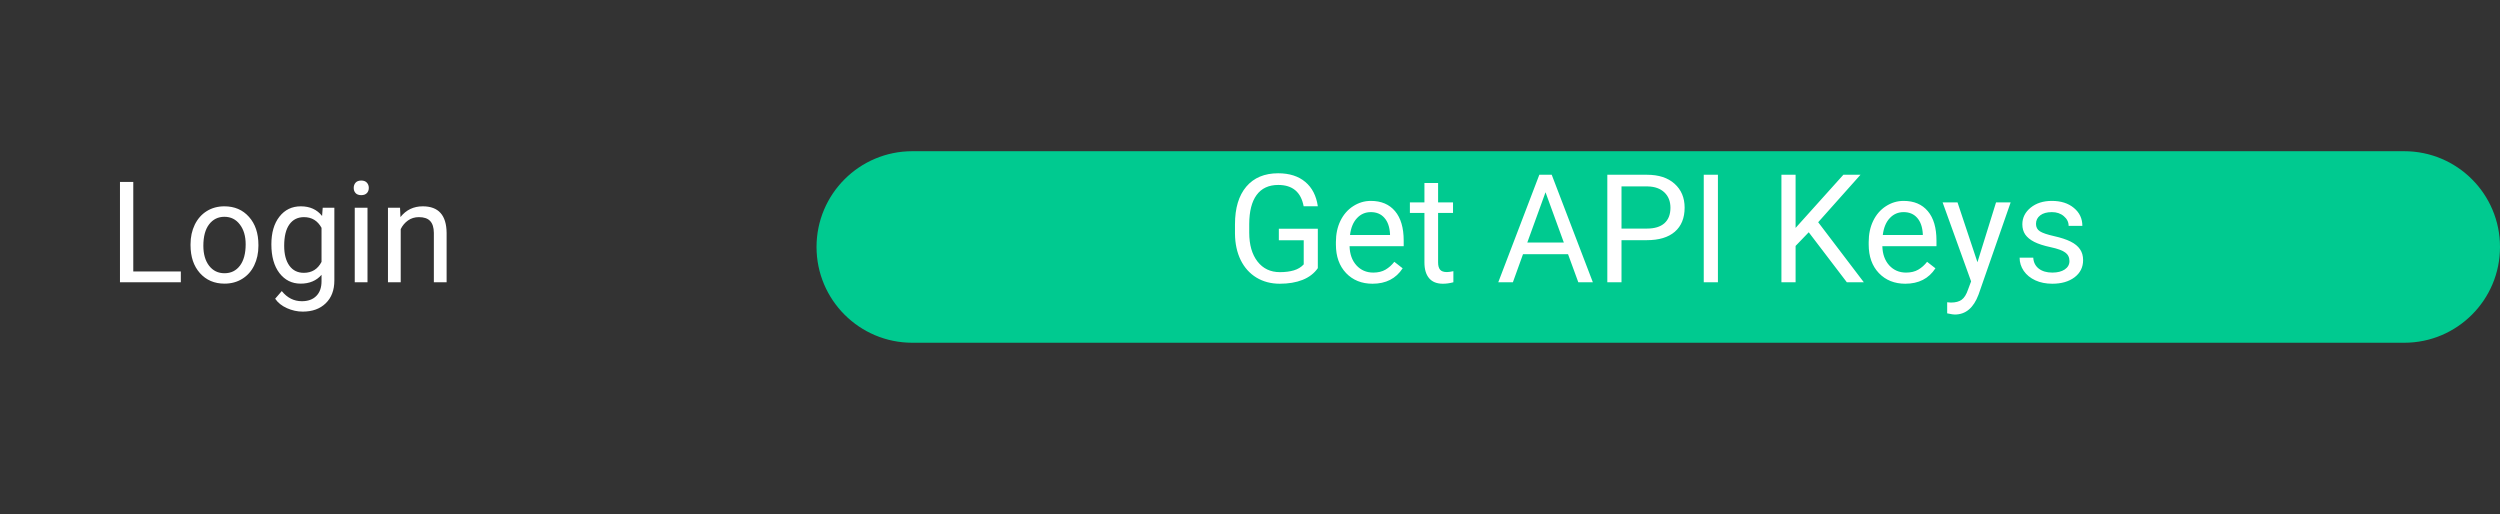 <svg width="248" height="51" viewBox="0 0 248 51" fill="none" xmlns="http://www.w3.org/2000/svg">
<rect x="0" y="0" width="248" height="51" fill="#333333" stroke="none"/>
<g clip-path="url(#clip0_3_53)">
<path d="M81 24.5C81 19.253 85.253 15 90.5 15H238.5C243.747 15 248 19.253 248 24.5C248 29.747 243.747 34 238.5 34H90.5C85.253 34 81 29.747 81 24.5Z" fill="#00CA90"/>
<path d="M130.728 26.601C130.367 27.119 129.861 27.507 129.212 27.766C128.567 28.02 127.815 28.146 126.956 28.146C126.087 28.146 125.315 27.944 124.642 27.539C123.968 27.128 123.445 26.547 123.074 25.795C122.708 25.044 122.52 24.172 122.51 23.181V22.25C122.51 20.644 122.884 19.399 123.631 18.515C124.383 17.631 125.438 17.189 126.795 17.189C127.908 17.189 128.804 17.475 129.483 18.046C130.162 18.613 130.577 19.419 130.728 20.463H129.322C129.058 19.052 128.218 18.347 126.802 18.347C125.86 18.347 125.145 18.679 124.656 19.343C124.173 20.002 123.929 20.959 123.924 22.214V23.085C123.924 24.282 124.197 25.234 124.744 25.942C125.291 26.645 126.031 26.997 126.963 26.997C127.491 26.997 127.952 26.938 128.348 26.821C128.743 26.704 129.07 26.506 129.329 26.227V23.832H126.861V22.69H130.728V26.601ZM136.155 28.146C135.081 28.146 134.207 27.795 133.533 27.092C132.859 26.384 132.522 25.439 132.522 24.257V24.008C132.522 23.222 132.671 22.521 132.969 21.906C133.272 21.286 133.692 20.803 134.229 20.456C134.771 20.105 135.357 19.929 135.987 19.929C137.017 19.929 137.818 20.268 138.389 20.947C138.96 21.625 139.246 22.597 139.246 23.862V24.426H133.877C133.897 25.207 134.124 25.839 134.559 26.323C134.998 26.801 135.555 27.041 136.229 27.041C136.707 27.041 137.112 26.943 137.444 26.748C137.776 26.552 138.067 26.294 138.316 25.971L139.144 26.616C138.479 27.636 137.483 28.146 136.155 28.146ZM135.987 21.042C135.44 21.042 134.981 21.242 134.61 21.643C134.239 22.038 134.009 22.595 133.921 23.312H137.891V23.21C137.852 22.521 137.667 21.989 137.334 21.613C137.002 21.232 136.553 21.042 135.987 21.042ZM142.659 18.156V20.075H144.139V21.123H142.659V26.037C142.659 26.355 142.725 26.594 142.857 26.755C142.989 26.911 143.213 26.989 143.531 26.989C143.687 26.989 143.902 26.96 144.175 26.901V28C143.819 28.098 143.472 28.146 143.135 28.146C142.53 28.146 142.073 27.963 141.766 27.597C141.458 27.231 141.304 26.711 141.304 26.037V21.123H139.861V20.075H141.304V18.156H142.659ZM155.55 25.217H151.082L150.079 28H148.628L152.701 17.336H153.931L158.011 28H156.568L155.55 25.217ZM151.507 24.06H155.132L153.316 19.072L151.507 24.06ZM160.853 23.825V28H159.446V17.336H163.379C164.546 17.336 165.459 17.634 166.119 18.23C166.783 18.825 167.115 19.614 167.115 20.595C167.115 21.63 166.79 22.429 166.141 22.99C165.496 23.547 164.571 23.825 163.365 23.825H160.853ZM160.853 22.675H163.379C164.131 22.675 164.708 22.5 165.108 22.148C165.508 21.791 165.708 21.279 165.708 20.61C165.708 19.975 165.508 19.467 165.108 19.086C164.708 18.706 164.158 18.508 163.46 18.493H160.853V22.675ZM170.418 28H169.012V17.336H170.418V28ZM179.427 23.041L178.123 24.396V28H176.717V17.336H178.123V22.609L182.862 17.336H184.561L180.364 22.045L184.891 28H183.206L179.427 23.041ZM189.007 28.146C187.933 28.146 187.059 27.795 186.385 27.092C185.711 26.384 185.374 25.439 185.374 24.257V24.008C185.374 23.222 185.523 22.521 185.821 21.906C186.124 21.286 186.543 20.803 187.081 20.456C187.623 20.105 188.208 19.929 188.838 19.929C189.869 19.929 190.669 20.268 191.241 20.947C191.812 21.625 192.098 22.597 192.098 23.862V24.426H186.729C186.749 25.207 186.976 25.839 187.41 26.323C187.85 26.801 188.406 27.041 189.08 27.041C189.559 27.041 189.964 26.943 190.296 26.748C190.628 26.552 190.918 26.294 191.167 25.971L191.995 26.616C191.331 27.636 190.335 28.146 189.007 28.146ZM188.838 21.042C188.292 21.042 187.833 21.242 187.461 21.643C187.09 22.038 186.861 22.595 186.773 23.312H190.743V23.21C190.704 22.521 190.518 21.989 190.186 21.613C189.854 21.232 189.405 21.042 188.838 21.042ZM196.163 26.015L198.008 20.075H199.458L196.272 29.223C195.779 30.541 194.996 31.201 193.921 31.201L193.665 31.179L193.16 31.084V29.985L193.526 30.014C193.985 30.014 194.341 29.921 194.595 29.736C194.854 29.55 195.066 29.211 195.232 28.718L195.533 27.912L192.706 20.075H194.185L196.163 26.015ZM205.289 25.898C205.289 25.532 205.149 25.248 204.871 25.048C204.598 24.843 204.117 24.668 203.428 24.521C202.745 24.375 202.2 24.199 201.795 23.994C201.395 23.789 201.097 23.544 200.901 23.261C200.711 22.978 200.616 22.641 200.616 22.25C200.616 21.601 200.889 21.052 201.436 20.602C201.988 20.153 202.691 19.929 203.545 19.929C204.444 19.929 205.171 20.161 205.728 20.625C206.29 21.088 206.57 21.682 206.57 22.404H205.208C205.208 22.033 205.049 21.713 204.732 21.445C204.419 21.176 204.024 21.042 203.545 21.042C203.052 21.042 202.667 21.149 202.388 21.364C202.11 21.579 201.971 21.86 201.971 22.206C201.971 22.534 202.1 22.78 202.359 22.946C202.618 23.112 203.084 23.271 203.758 23.422C204.437 23.574 204.986 23.754 205.406 23.964C205.826 24.174 206.136 24.428 206.336 24.726C206.541 25.019 206.644 25.378 206.644 25.803C206.644 26.511 206.36 27.08 205.794 27.509C205.228 27.934 204.493 28.146 203.589 28.146C202.955 28.146 202.393 28.034 201.905 27.81C201.417 27.585 201.033 27.273 200.755 26.872C200.481 26.467 200.345 26.03 200.345 25.561H201.7C201.724 26.015 201.905 26.377 202.242 26.645C202.583 26.909 203.033 27.041 203.589 27.041C204.102 27.041 204.512 26.938 204.82 26.733C205.132 26.523 205.289 26.245 205.289 25.898Z" fill="white"/>
</g>
<path d="M13.221 26.927H17.938V28H11.901V18.047H13.221V26.927ZM18.901 24.233C18.901 23.509 19.043 22.857 19.325 22.278C19.612 21.7 20.009 21.253 20.515 20.939C21.025 20.624 21.606 20.467 22.258 20.467C23.265 20.467 24.078 20.815 24.698 21.513C25.323 22.21 25.635 23.137 25.635 24.295V24.384C25.635 25.104 25.496 25.751 25.218 26.325C24.944 26.895 24.55 27.339 24.035 27.658C23.525 27.977 22.937 28.137 22.271 28.137C21.269 28.137 20.455 27.788 19.831 27.091C19.211 26.394 18.901 25.471 18.901 24.322V24.233ZM20.173 24.384C20.173 25.204 20.362 25.863 20.74 26.359C21.123 26.856 21.634 27.105 22.271 27.105C22.914 27.105 23.424 26.854 23.803 26.352C24.181 25.847 24.37 25.14 24.37 24.233C24.37 23.422 24.176 22.766 23.789 22.265C23.406 21.759 22.896 21.506 22.258 21.506C21.634 21.506 21.13 21.754 20.747 22.251C20.364 22.748 20.173 23.459 20.173 24.384ZM26.92 24.24C26.92 23.087 27.186 22.171 27.72 21.492C28.253 20.809 28.959 20.467 29.839 20.467C30.741 20.467 31.445 20.786 31.951 21.424L32.013 20.604H33.168V27.822C33.168 28.779 32.883 29.534 32.313 30.085C31.748 30.636 30.987 30.912 30.03 30.912C29.497 30.912 28.975 30.798 28.465 30.57C27.954 30.342 27.565 30.03 27.296 29.634L27.952 28.875C28.494 29.545 29.158 29.88 29.941 29.88C30.557 29.88 31.035 29.707 31.377 29.36C31.723 29.014 31.896 28.526 31.896 27.898V27.262C31.391 27.845 30.7 28.137 29.825 28.137C28.959 28.137 28.258 27.788 27.72 27.091C27.186 26.394 26.92 25.443 26.92 24.24ZM28.191 24.384C28.191 25.218 28.362 25.874 28.704 26.352C29.046 26.826 29.524 27.064 30.14 27.064C30.937 27.064 31.523 26.701 31.896 25.977V22.6C31.509 21.893 30.928 21.54 30.153 21.54C29.538 21.54 29.057 21.779 28.711 22.258C28.365 22.736 28.191 23.445 28.191 24.384ZM36.456 28H35.191V20.604H36.456V28ZM35.089 18.642C35.089 18.436 35.15 18.263 35.273 18.122C35.401 17.981 35.588 17.91 35.834 17.91C36.08 17.91 36.267 17.981 36.395 18.122C36.522 18.263 36.586 18.436 36.586 18.642C36.586 18.847 36.522 19.018 36.395 19.154C36.267 19.291 36.08 19.359 35.834 19.359C35.588 19.359 35.401 19.291 35.273 19.154C35.15 19.018 35.089 18.847 35.089 18.642ZM39.683 20.604L39.724 21.533C40.289 20.822 41.027 20.467 41.938 20.467C43.502 20.467 44.29 21.349 44.304 23.112V28H43.039V23.105C43.035 22.572 42.911 22.178 42.67 21.923C42.433 21.668 42.062 21.54 41.556 21.54C41.145 21.54 40.785 21.649 40.476 21.868C40.166 22.087 39.924 22.374 39.751 22.73V28H38.486V20.604H39.683Z" fill="white"/>
<defs>
<clipPath id="clip0_3_53">
<rect width="167" height="19" fill="white" transform="translate(81 15)"/>
</clipPath>
</defs>
</svg>

